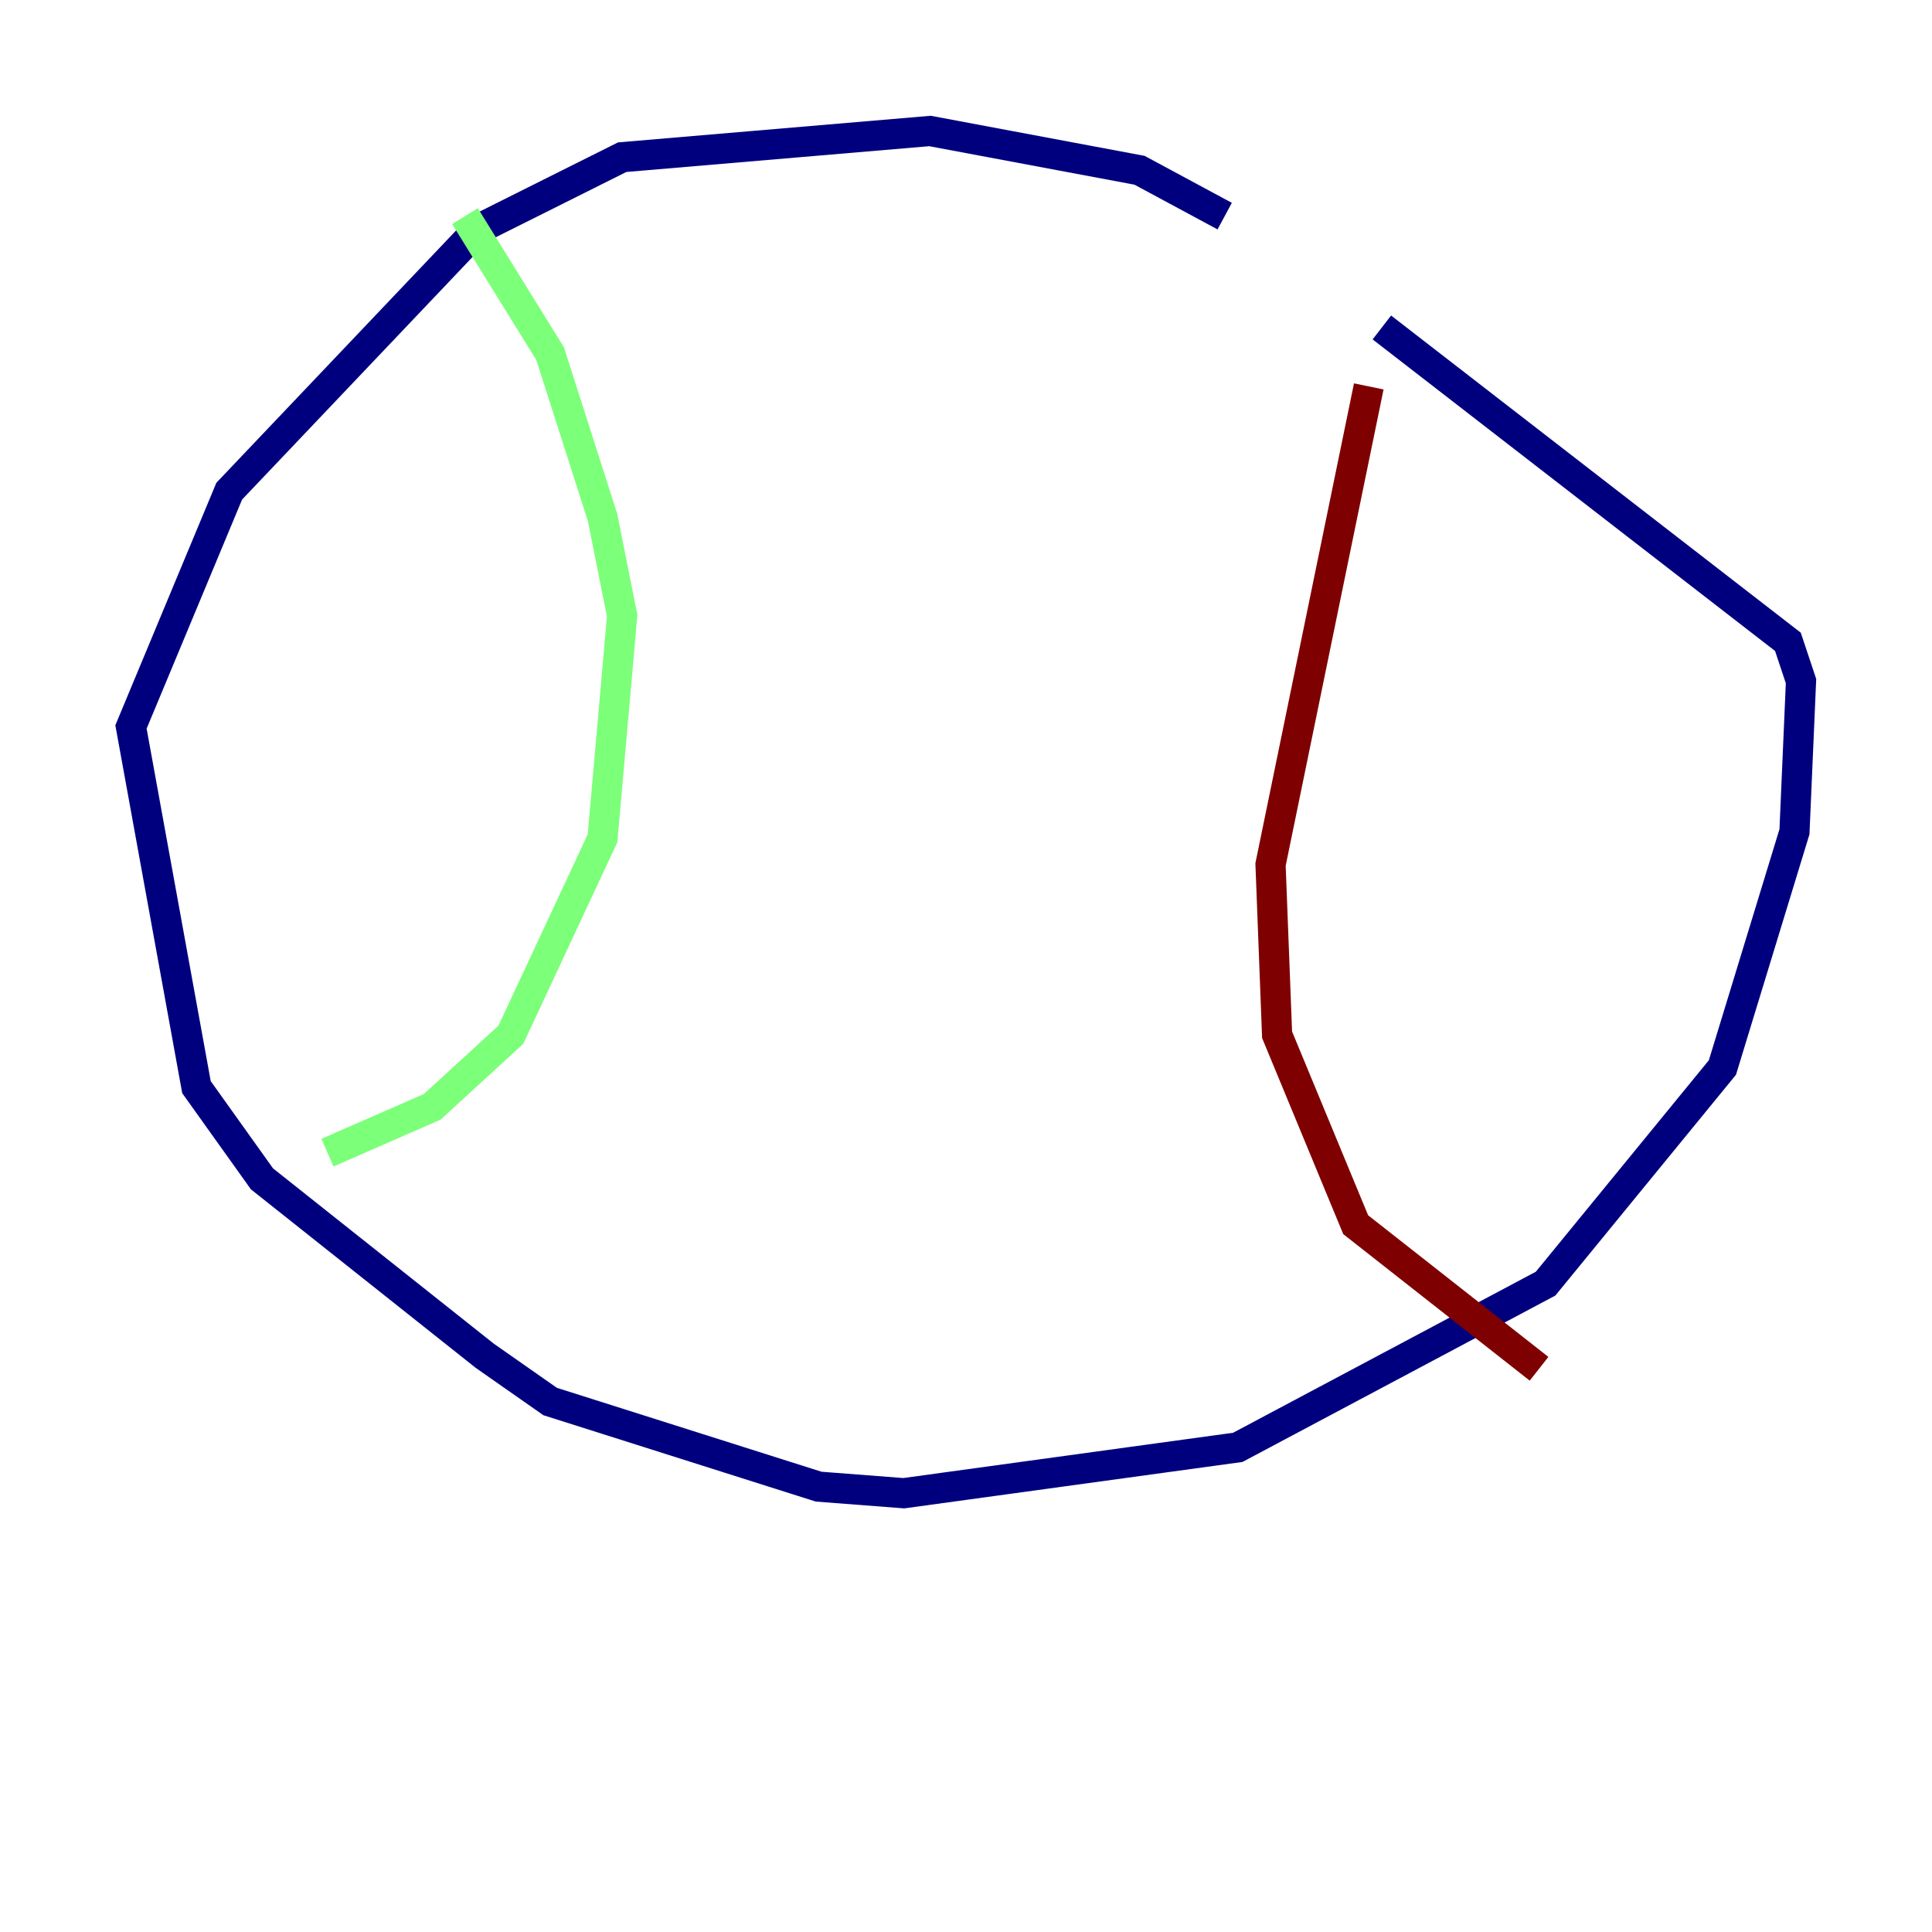 <?xml version="1.0" encoding="utf-8" ?>
<svg baseProfile="tiny" height="128" version="1.2" viewBox="0,0,128,128" width="128" xmlns="http://www.w3.org/2000/svg" xmlns:ev="http://www.w3.org/2001/xml-events" xmlns:xlink="http://www.w3.org/1999/xlink"><defs /><polyline fill="none" points="81.139,14.319 75.498,11.281 61.614,8.678 41.22,10.414 31.675,15.186 15.186,32.542 8.678,48.163 13.017,72.027 17.356,78.102 32.108,89.817 36.447,92.854 54.237,98.495 59.878,98.929 82.007,95.891 102.4,85.044 114.115,70.725 118.888,55.105 119.322,45.125 118.454,42.522 91.552,21.695" stroke="#00007f" stroke-width="2" /><polyline fill="none" points="30.807,14.319 36.447,23.43 39.919,34.278 41.22,40.786 39.919,55.539 33.844,68.556 28.637,73.329 21.695,76.366" stroke="#7cff79" stroke-width="2" /><polyline fill="none" points="90.685,25.6 84.176,57.275 84.61,68.556 89.817,81.139 101.966,90.685" stroke="#7f0000" stroke-width="2" /></svg>